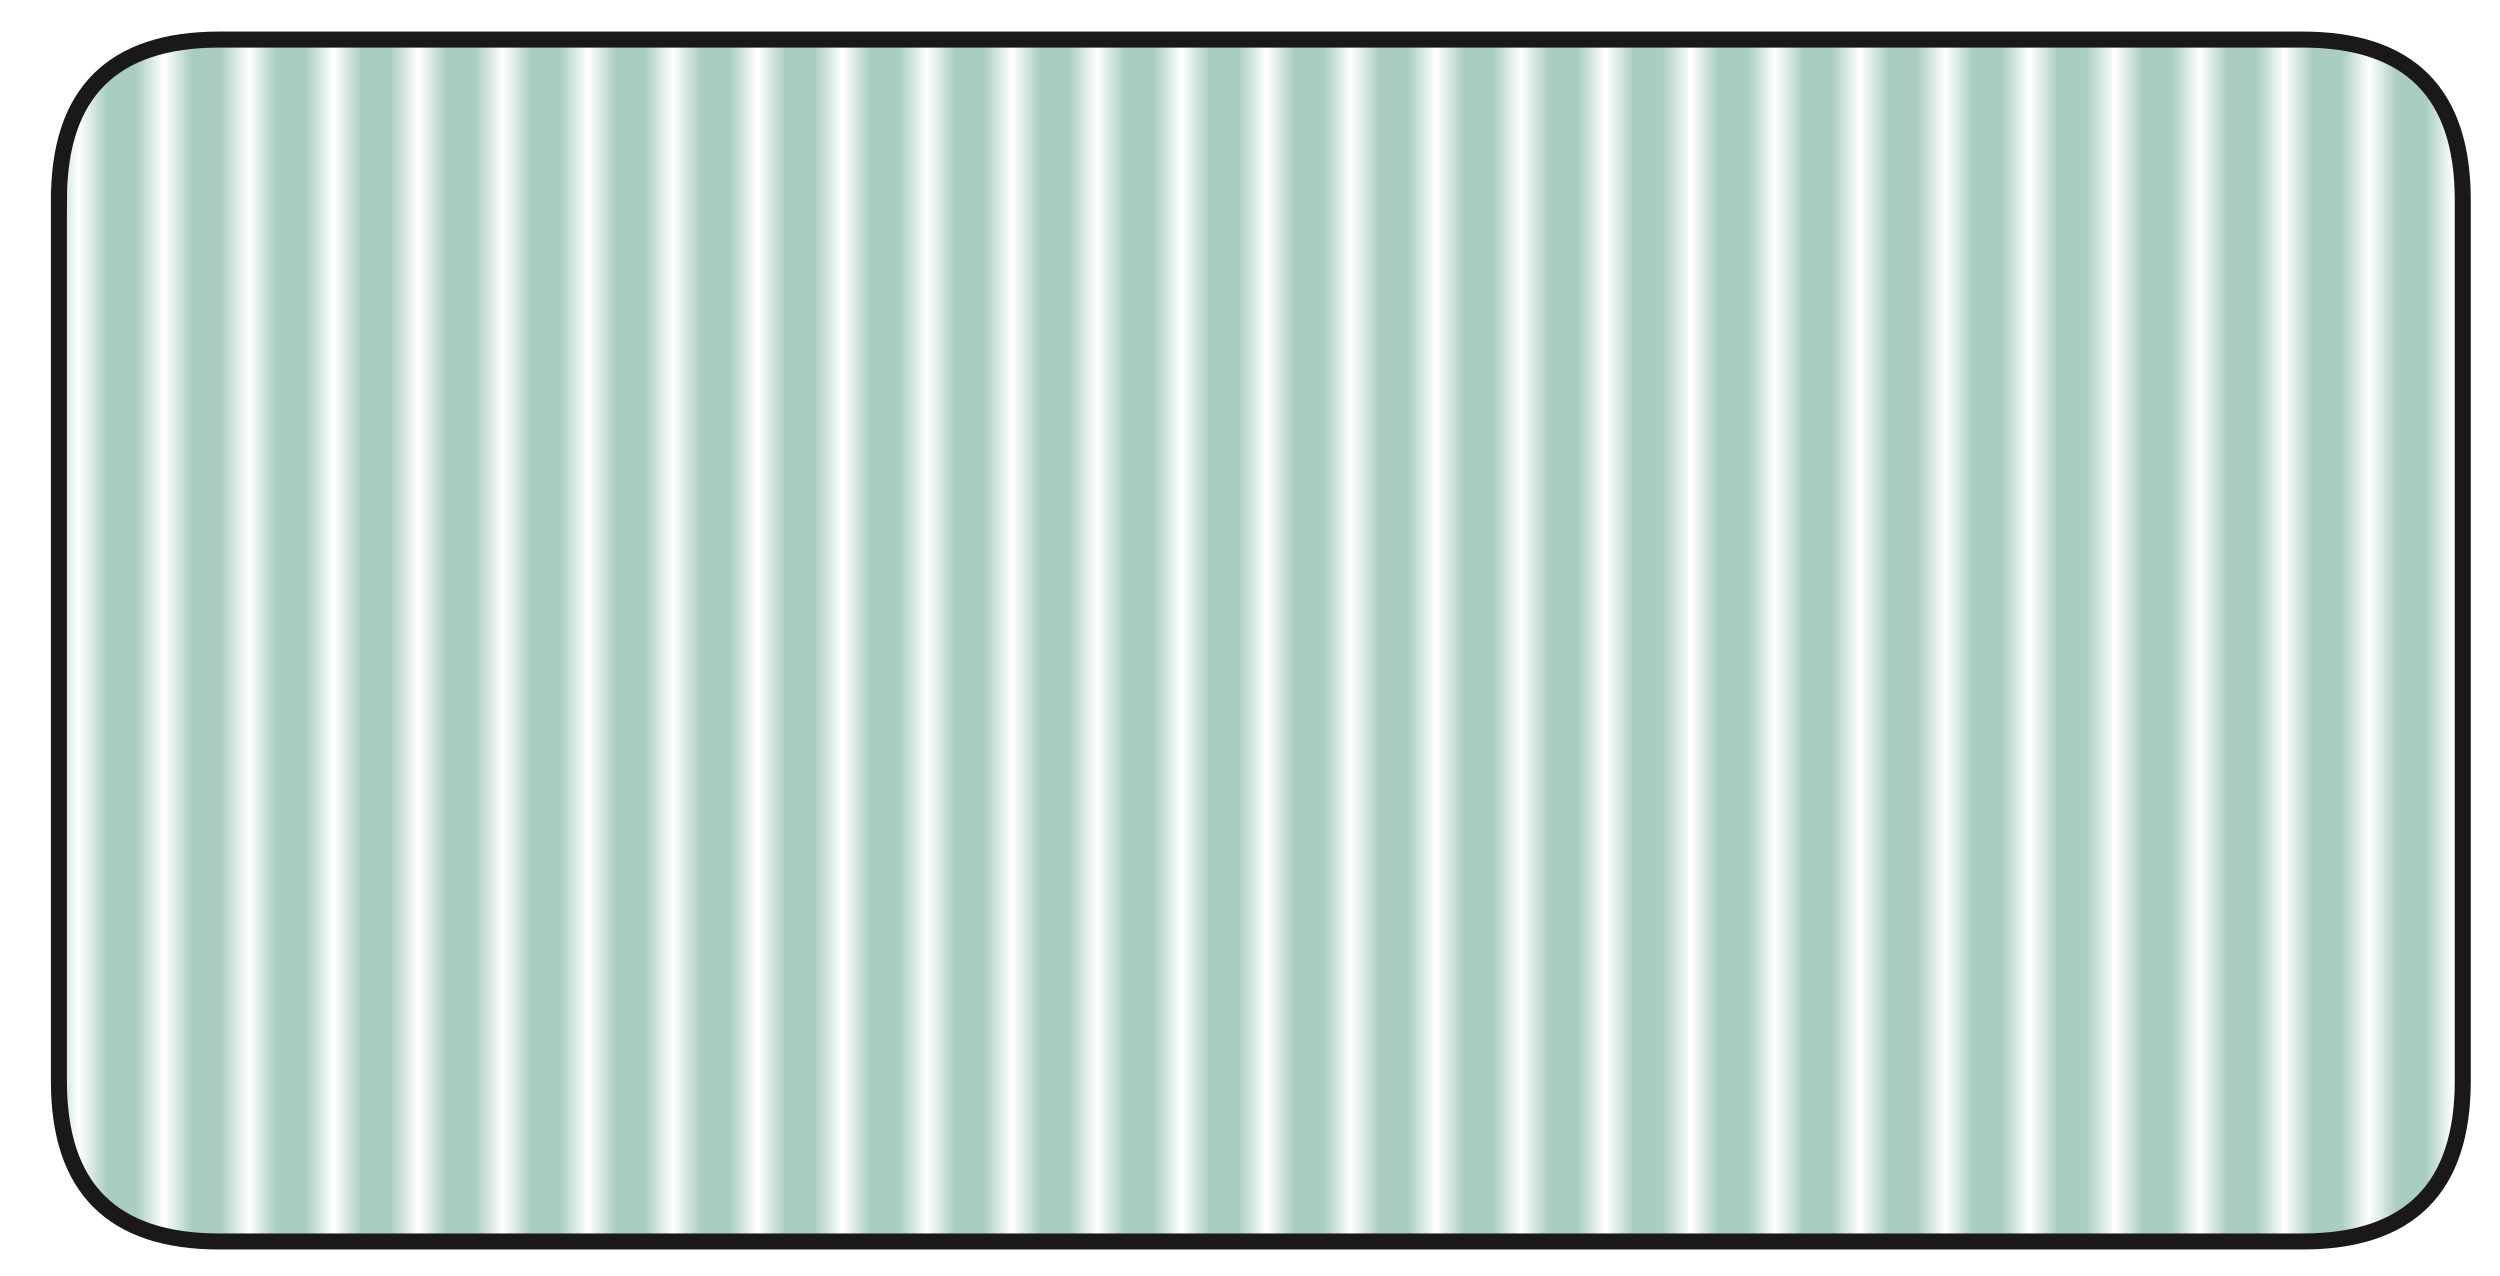 <svg xmlns="http://www.w3.org/2000/svg" xmlns:xlink="http://www.w3.org/1999/xlink" viewBox="11.699 34.883 88.441 45.127" width="88.441" height="45.127">
  <!-- Background Rectangle (White) -->
  <rect x="11.699" y="34.883" width="88.441" height="45.127" style="fill:white;"/>

  <!-- Your original path element with random pattern -->
  <path style="fill:url(#pattern-08b1f074-e15e-4527-9a47-7d4584f0ad3e);fill-opacity:1;fill-rule:evenodd;stroke:#1b1918;stroke-width:0.567;stroke-linecap:butt;stroke-linejoin:miter;stroke-miterlimit:4;stroke-dasharray:none;stroke-dashoffset:0;stroke-opacity:1" d="m 13.783,41.952 v 31.181 q 0,5.669 5.669,5.669 h 73.701 q 5.669,0 5.669,-5.669 v -31.181 q 0,-5.669 -5.669,-5.669 H 19.453 q -5.669,0 -5.669,5.669 z"/>

  <!-- Random pattern definition -->
  <pattern patternUnits="userSpaceOnUse" width="3" height="10" id="pattern-08b1f074-e15e-4527-9a47-7d4584f0ad3e">
    <rect width="2" height="10" fill="#a9cdc2"/>
  </pattern>
</svg>
